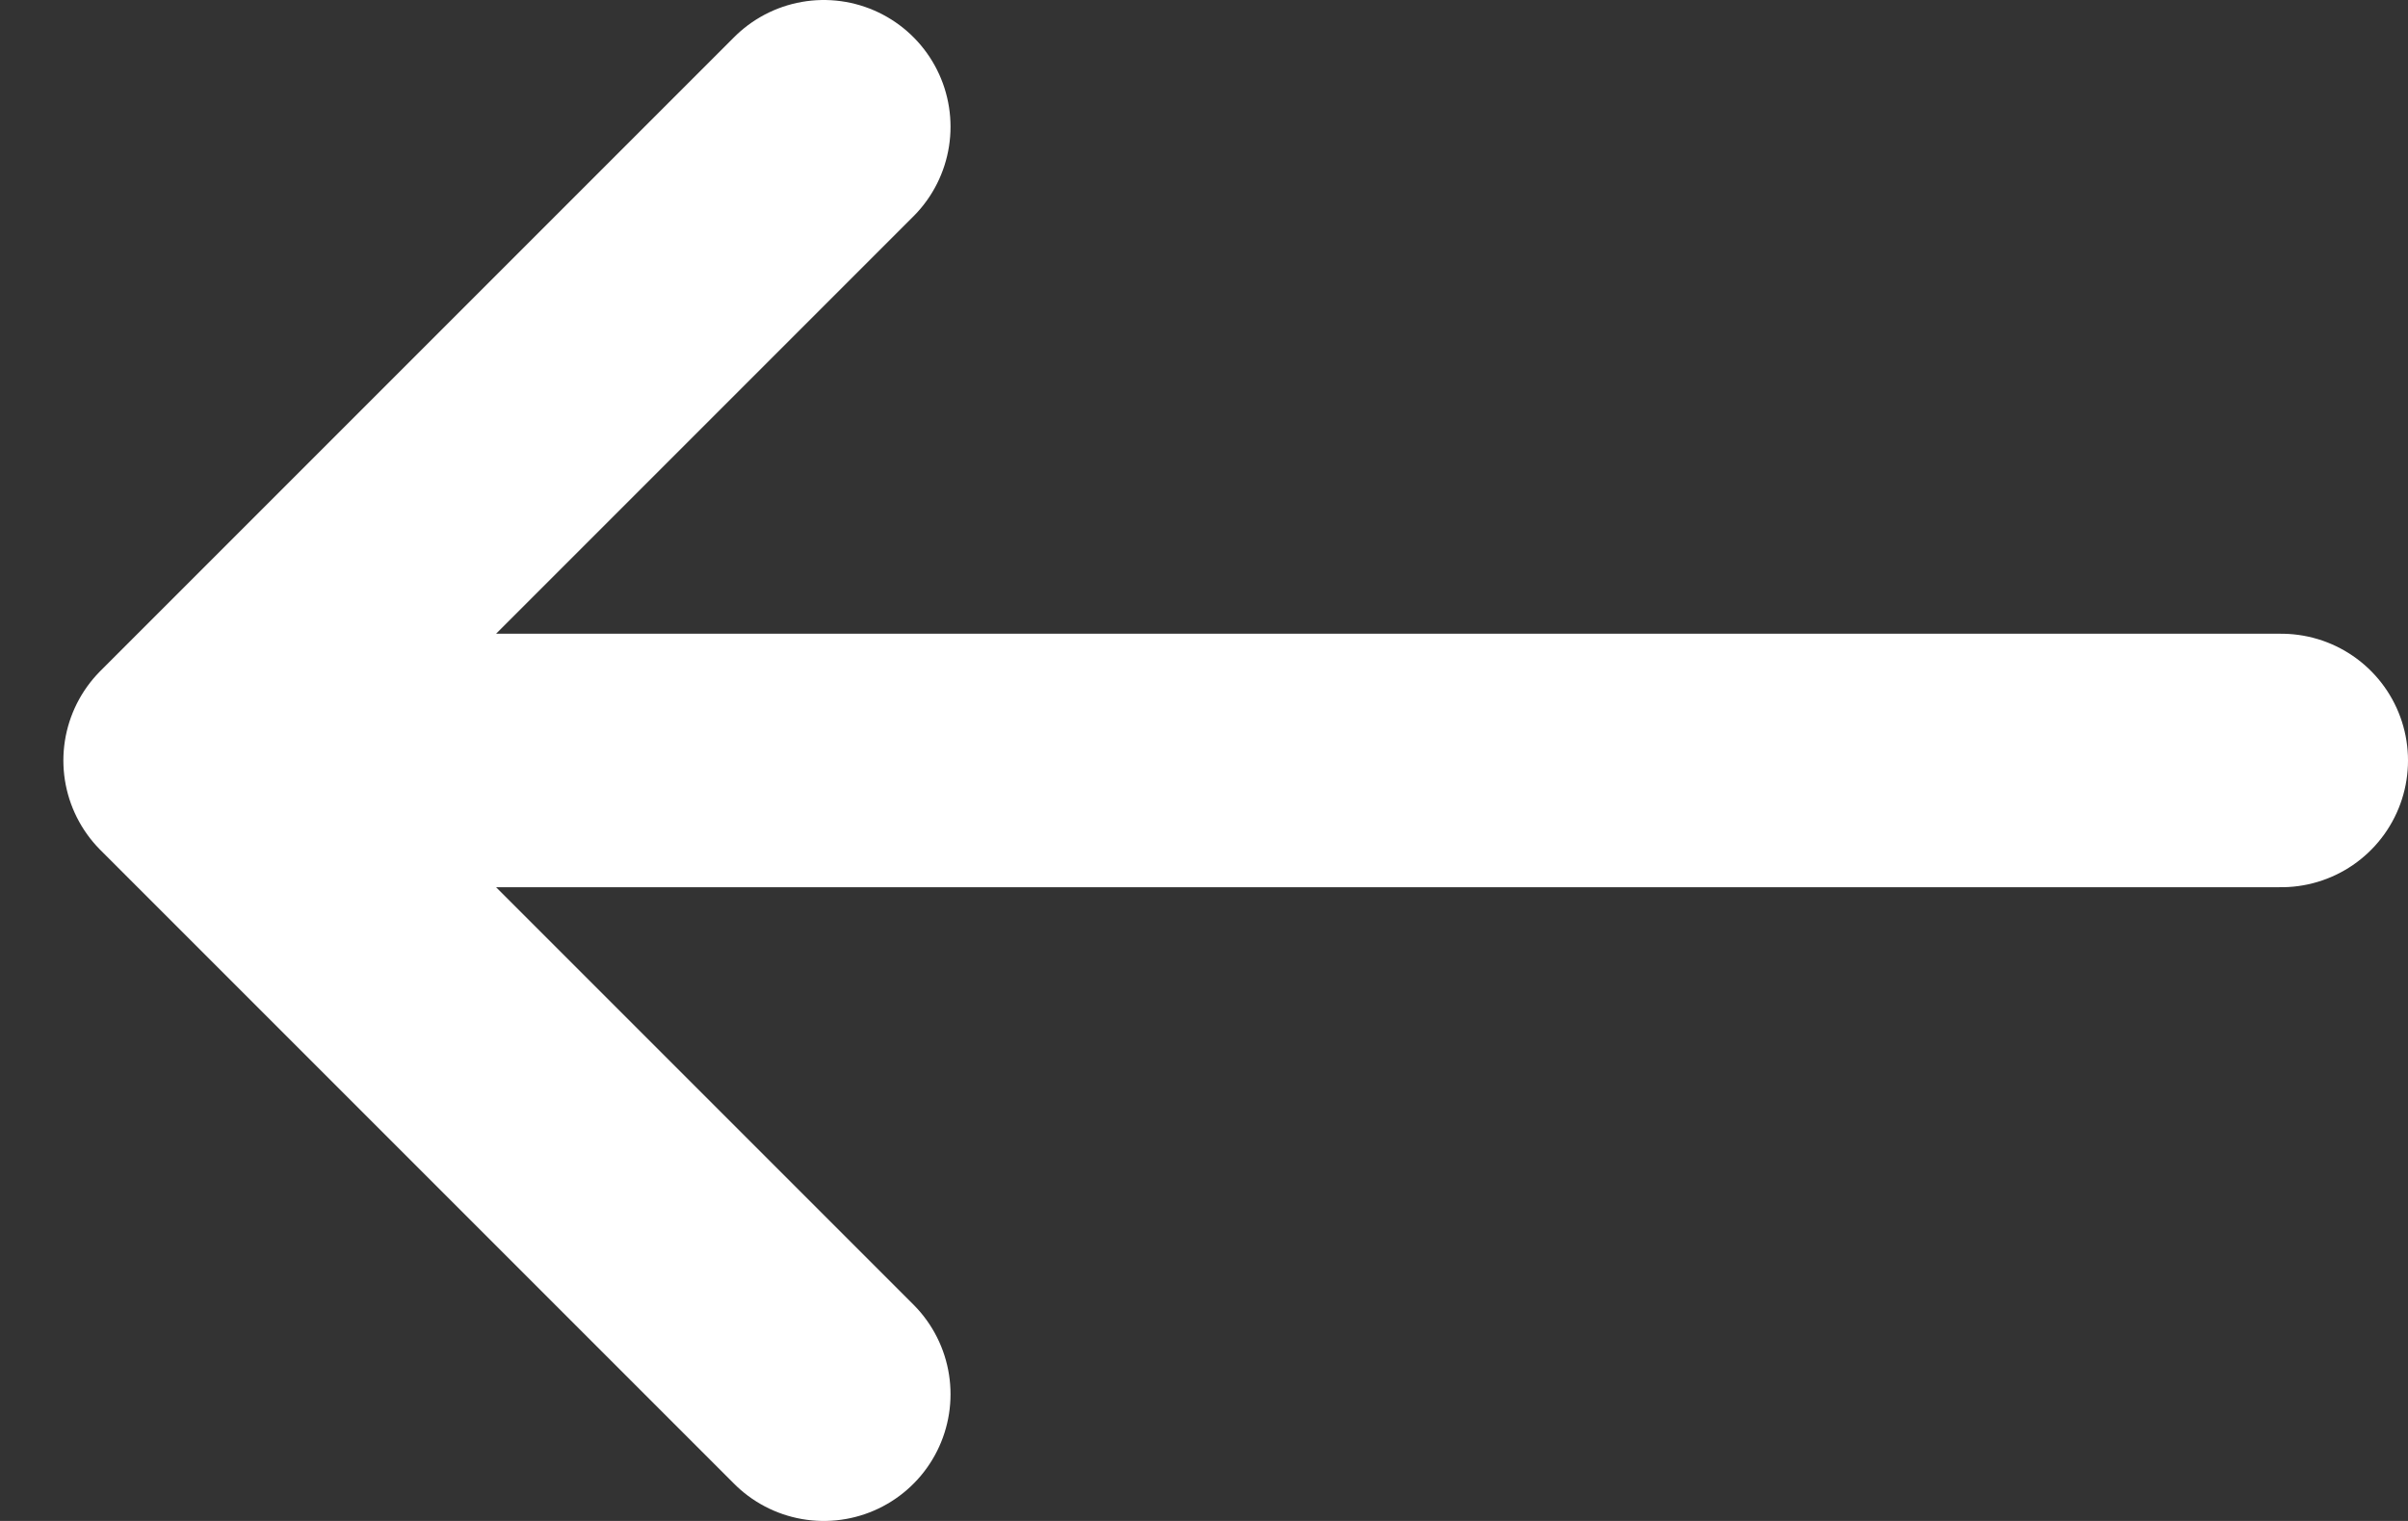 <svg width="19" height="12" viewBox="0 0 19 12" fill="none" xmlns="http://www.w3.org/2000/svg">
<rect x="0" y="0" width="19" height="12" fill="#333333" stroke="none"/>
<path d="M6.5 11L1.5 6M1.5 6L6.5 1M1.5 6H18" stroke="#FFFFFF" stroke-width="2" stroke-linecap="round" stroke-linejoin="round"/>
</svg>
